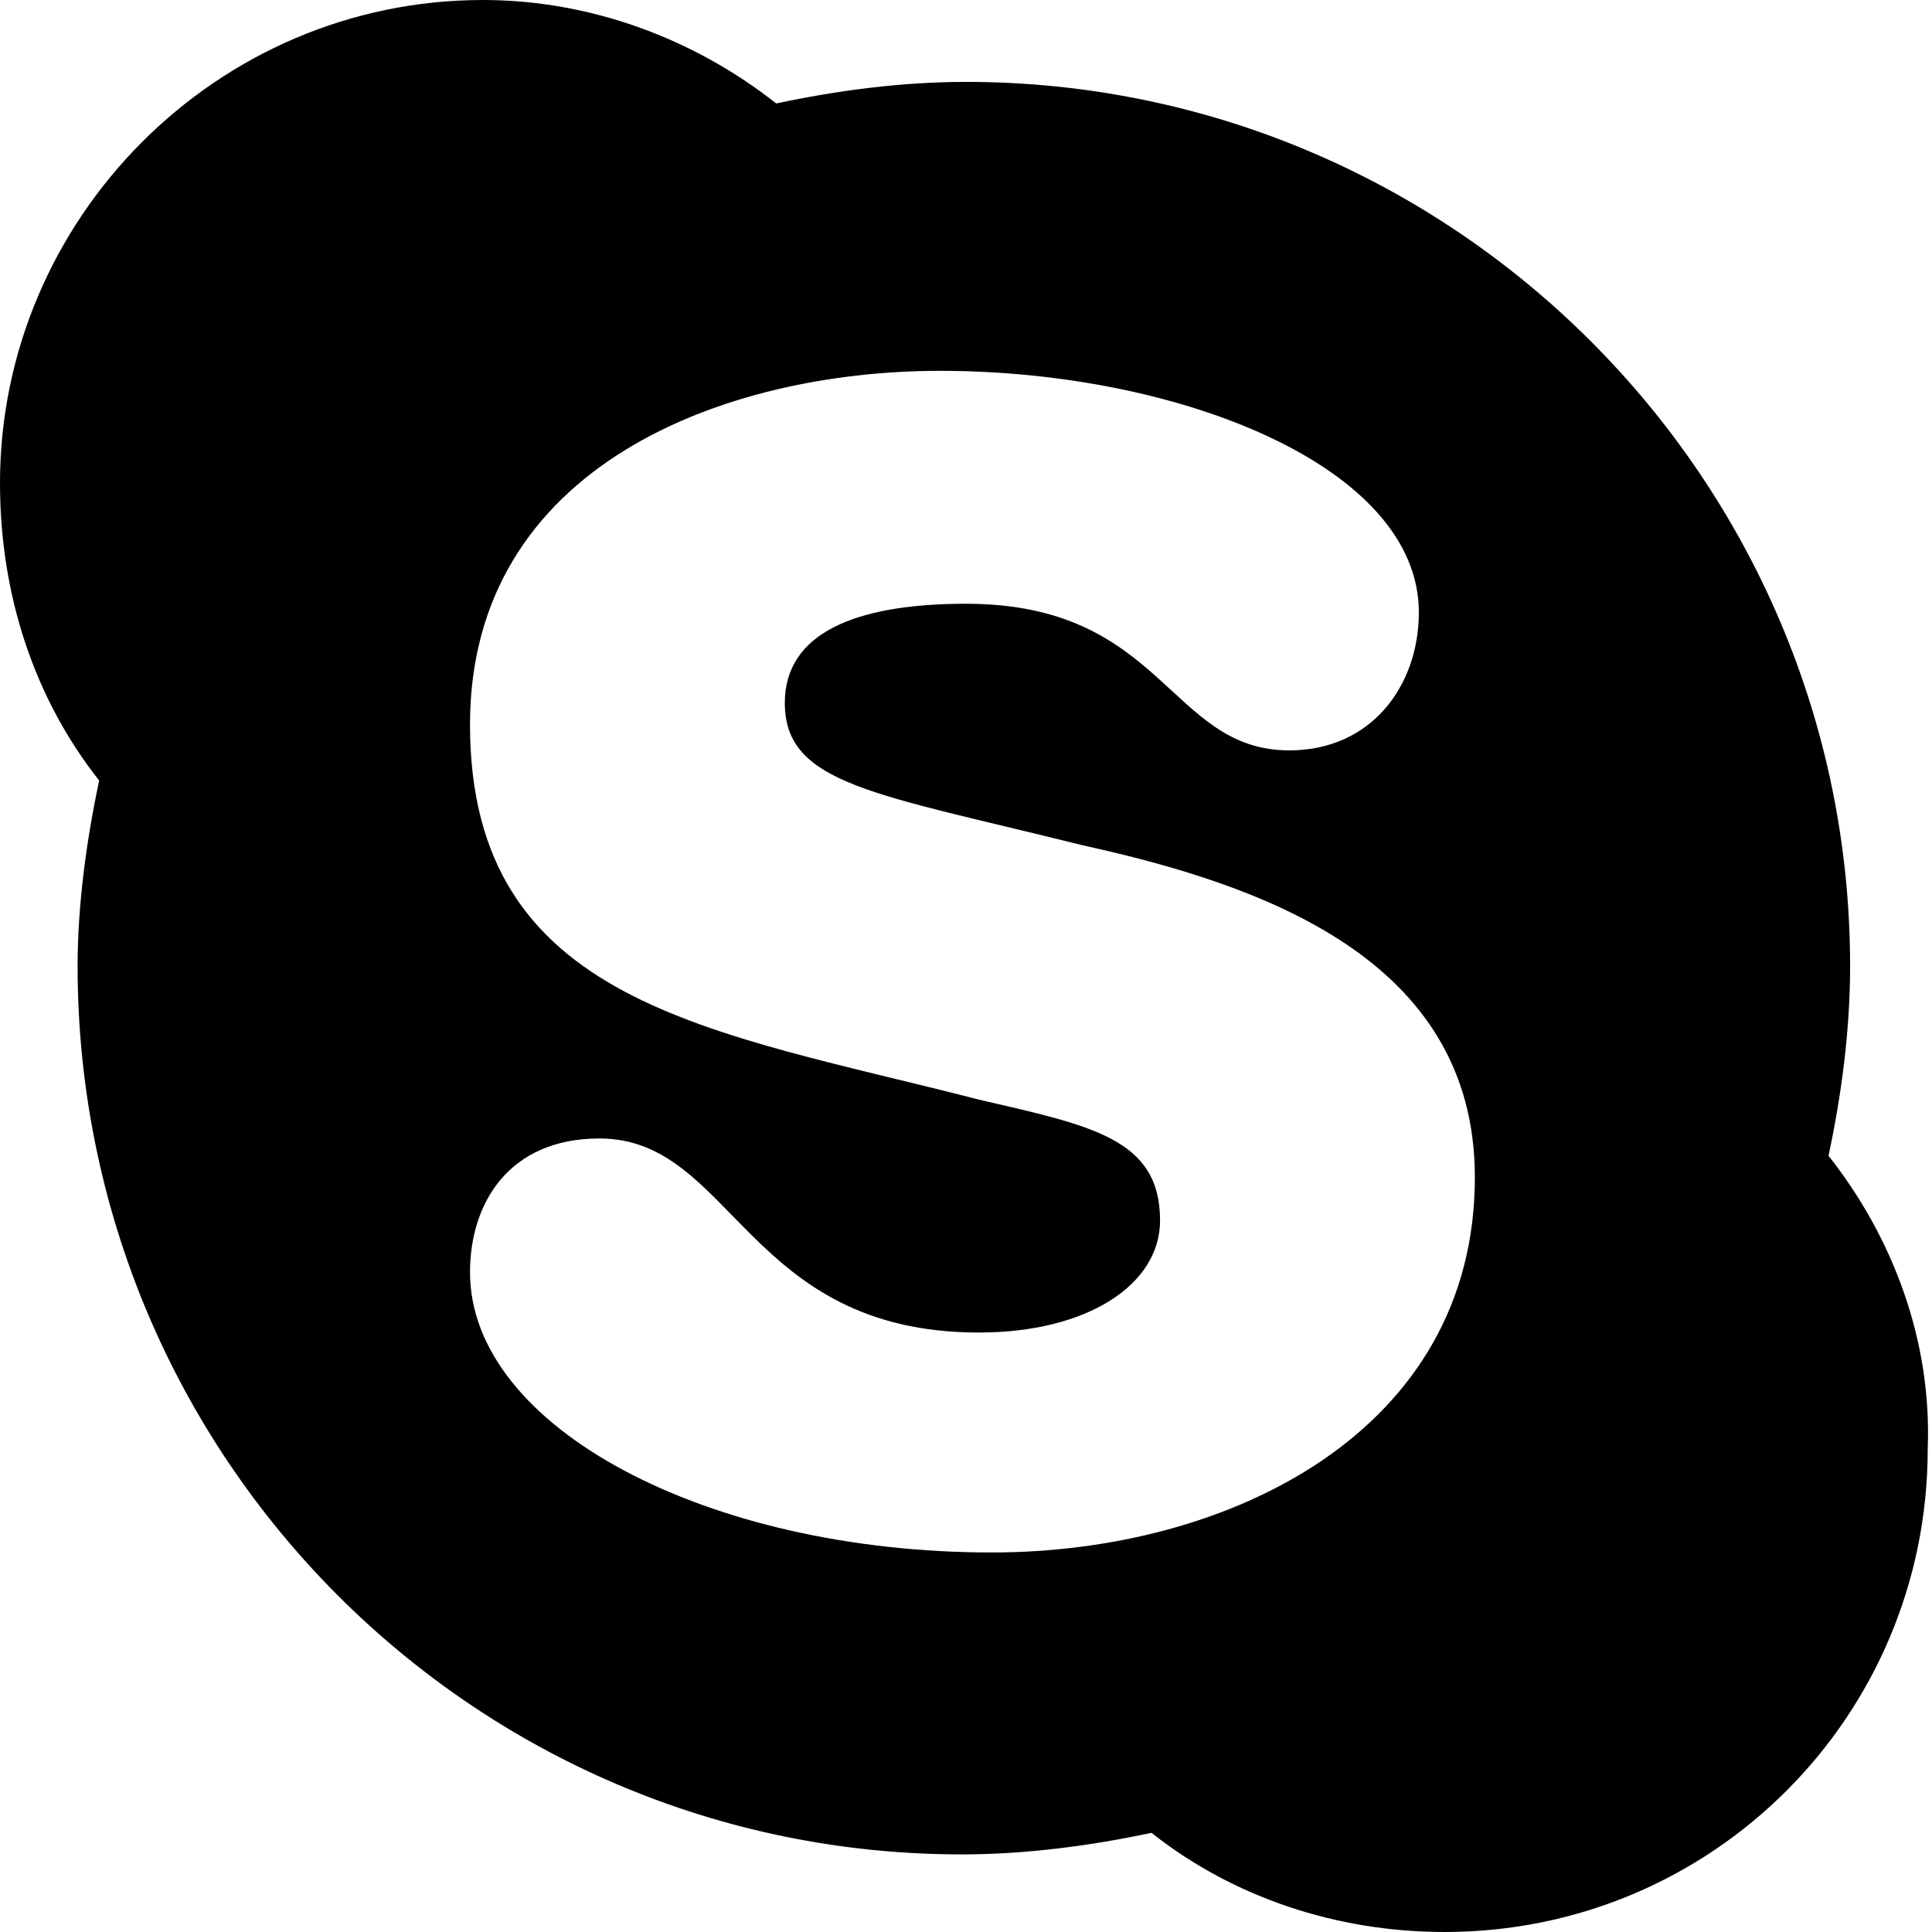 <svg width="18" height="18" viewBox="0 0 18 18" fill="none" xmlns="http://www.w3.org/2000/svg">
<path d="M17.036 10.768C17.156 10.205 17.237 9.603 17.237 9C17.237 4.46 13.54 0.763 9 0.763C8.397 0.763 7.795 0.844 7.232 0.964C6.469 0.362 5.504 0 4.5 0C2.009 0 0 2.049 0 4.5C0 5.545 0.321 6.509 0.924 7.272C0.804 7.835 0.723 8.438 0.723 9C0.723 13.58 4.42 17.277 8.96 17.277C9.562 17.277 10.165 17.196 10.728 17.076C11.491 17.679 12.455 18 13.46 18C15.951 18 17.96 15.991 17.96 13.5C18 12.495 17.638 11.531 17.036 10.768ZM9.241 14.464C6.589 14.464 4.379 13.299 4.379 11.853C4.379 11.21 4.741 10.607 5.585 10.607C6.83 10.607 6.951 12.415 9.121 12.415C10.125 12.415 10.808 11.973 10.808 11.37C10.808 10.607 10.165 10.487 9.121 10.245C6.629 9.603 4.379 9.362 4.379 6.75C4.379 4.339 6.75 3.455 8.759 3.455C10.969 3.455 13.219 4.339 13.219 5.705C13.219 6.388 12.777 6.991 12.013 6.991C10.888 6.991 10.848 5.625 9 5.625C7.955 5.625 7.312 5.906 7.312 6.549C7.312 7.312 8.156 7.393 10.085 7.875C11.732 8.237 13.741 8.92 13.741 10.969C13.741 13.339 11.451 14.464 9.241 14.464Z" fill="currentColor"/>
</svg>
